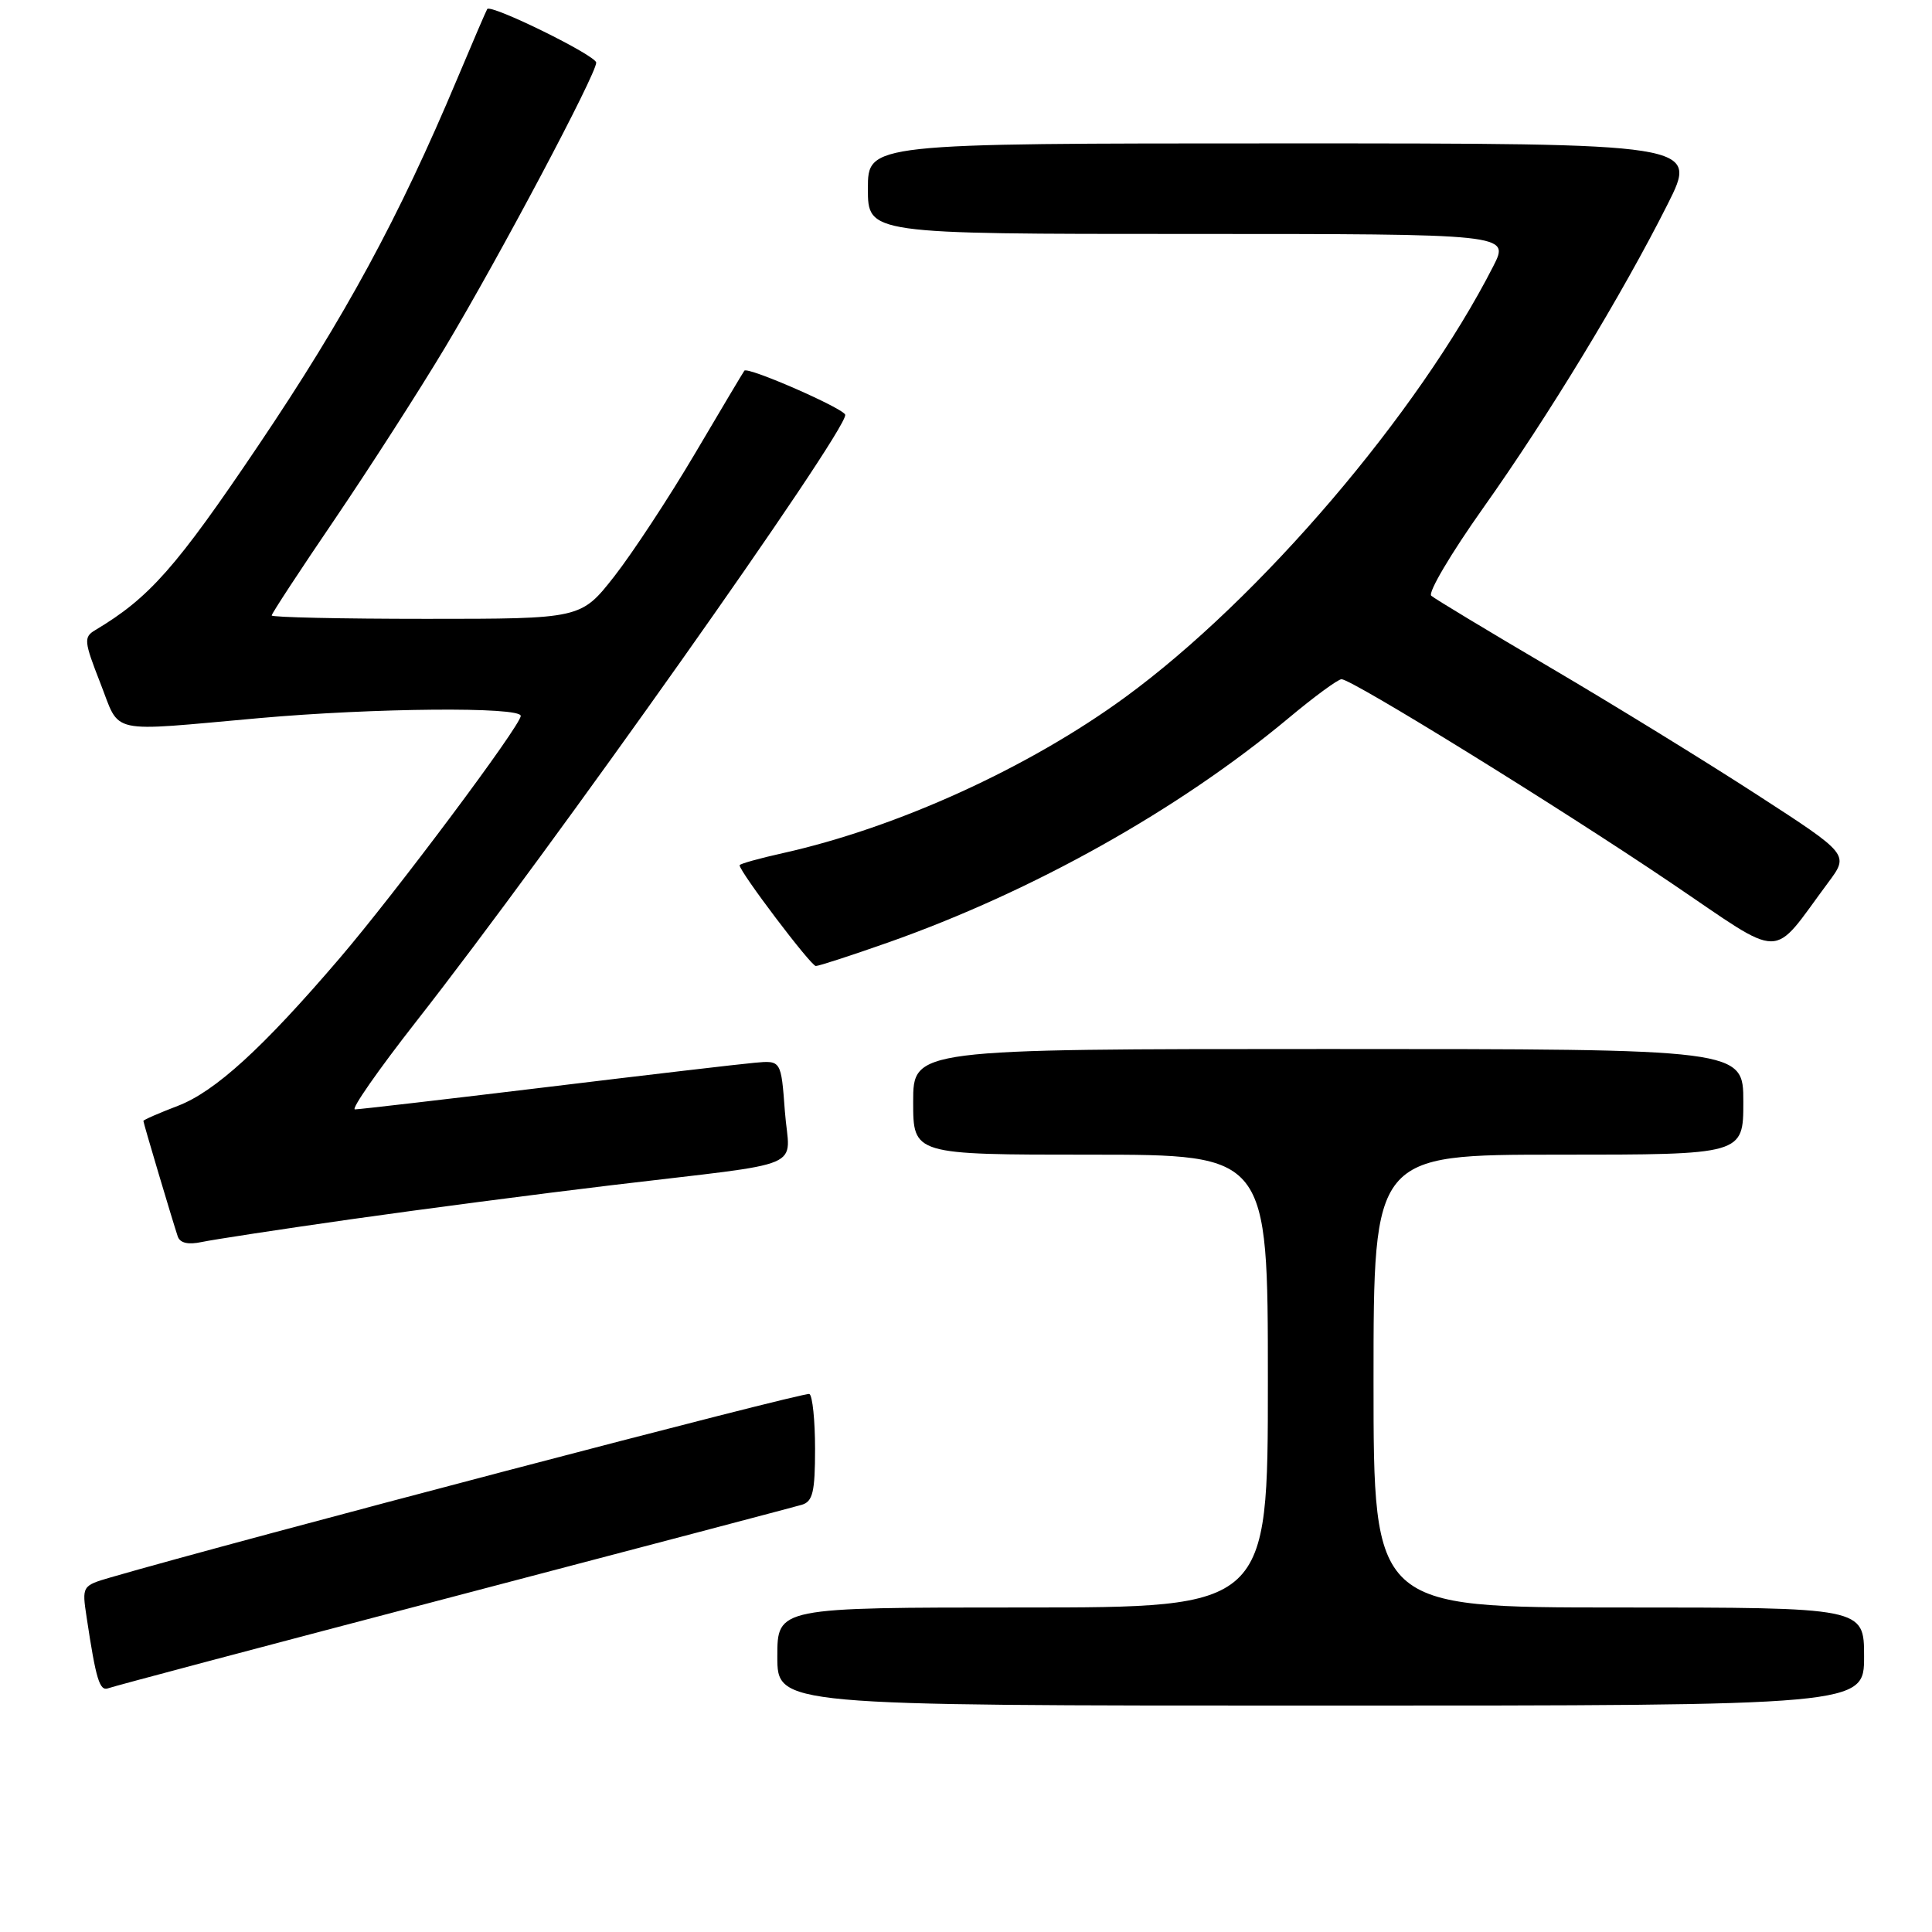 <?xml version="1.0" encoding="UTF-8" standalone="no"?>
<!DOCTYPE svg PUBLIC "-//W3C//DTD SVG 1.1//EN" "http://www.w3.org/Graphics/SVG/1.1/DTD/svg11.dtd" >
<svg xmlns="http://www.w3.org/2000/svg" xmlns:xlink="http://www.w3.org/1999/xlink" version="1.1" viewBox="0 0 256 256">
 <g >
 <path fill="currentColor"
d=" M 247.00 219.50 C 247.00 213.00 247.00 213.00 214.50 213.00 C 182.00 213.00 182.00 213.00 182.00 183.00 C 182.00 153.00 182.00 153.00 206.50 153.00 C 231.00 153.00 231.00 153.00 231.00 146.00 C 231.00 139.00 231.00 139.00 176.00 139.00 C 121.00 139.00 121.00 139.00 121.00 146.00 C 121.00 153.00 121.00 153.00 144.50 153.00 C 168.00 153.00 168.00 153.00 168.00 183.00 C 168.00 213.00 168.00 213.00 135.50 213.00 C 103.00 213.00 103.00 213.00 103.00 219.50 C 103.00 226.00 103.00 226.00 175.00 226.00 C 247.00 226.00 247.00 226.00 247.00 219.50 Z  M 60.01 211.58 C 84.48 205.16 105.29 199.67 106.25 199.39 C 107.70 198.96 108.00 197.67 108.00 191.99 C 108.00 188.21 107.66 184.93 107.25 184.71 C 106.66 184.38 31.46 204.13 14.67 209.01 C 10.87 210.12 10.85 210.15 11.48 214.31 C 12.72 222.56 13.20 224.14 14.35 223.70 C 14.99 223.45 35.53 218.00 60.01 211.58 Z  M 46.50 161.56 C 55.85 160.23 71.38 158.20 81.00 157.05 C 107.62 153.86 104.59 155.16 104.00 147.25 C 103.50 140.50 103.50 140.50 100.00 140.82 C 98.08 140.99 85.59 142.45 72.26 144.07 C 58.93 145.68 47.58 147.00 47.03 147.00 C 46.48 147.00 50.12 141.78 55.12 135.39 C 73.01 112.57 112.00 57.44 112.00 54.98 C 112.00 54.20 99.08 48.54 98.63 49.12 C 98.47 49.33 95.52 54.28 92.07 60.13 C 88.62 65.97 83.81 73.28 81.39 76.38 C 76.97 82.00 76.97 82.00 56.49 82.00 C 45.22 82.00 36.00 81.80 36.00 81.55 C 36.00 81.30 39.76 75.56 44.36 68.80 C 48.95 62.03 55.54 51.78 59.00 46.00 C 66.18 34.00 79.00 9.84 79.00 8.30 C 79.00 7.36 65.04 0.50 64.56 1.20 C 64.44 1.37 62.64 5.55 60.56 10.50 C 52.86 28.83 45.75 41.94 34.27 58.97 C 23.34 75.20 19.80 79.21 12.61 83.50 C 11.07 84.42 11.13 84.98 13.29 90.50 C 16.01 97.42 13.98 96.97 34.40 95.15 C 49.58 93.80 69.00 93.63 69.00 94.86 C 69.00 96.13 52.44 118.28 44.98 127.00 C 34.79 138.91 28.50 144.64 23.57 146.53 C 21.05 147.49 19.00 148.39 19.00 148.53 C 19.00 148.81 22.81 161.59 23.55 163.83 C 23.85 164.71 24.92 164.96 26.75 164.57 C 28.26 164.25 37.15 162.89 46.50 161.56 Z  M 117.67 124.89 C 136.86 118.12 156.16 107.31 170.71 95.18 C 174.12 92.33 177.29 90.00 177.76 90.00 C 179.14 90.00 206.60 106.97 221.35 116.94 C 236.73 127.33 234.51 127.33 242.26 116.92 C 245.02 113.21 245.02 113.21 232.76 105.27 C 226.02 100.90 213.75 93.35 205.50 88.50 C 197.25 83.65 190.12 79.35 189.65 78.94 C 189.18 78.54 192.27 73.32 196.50 67.35 C 205.17 55.13 214.96 39.01 220.98 27.04 C 225.02 19.00 225.02 19.00 170.01 19.00 C 115.00 19.00 115.00 19.00 115.00 25.00 C 115.00 31.00 115.00 31.00 157.52 31.00 C 200.04 31.00 200.04 31.00 197.88 35.25 C 187.94 54.75 166.96 79.33 149.10 92.38 C 136.31 101.73 118.90 109.66 103.75 113.04 C 100.59 113.74 98.00 114.47 98.00 114.65 C 98.00 115.51 107.45 128.00 108.10 128.00 C 108.51 128.00 112.81 126.60 117.67 124.89 Z "/>
</g>
</svg>